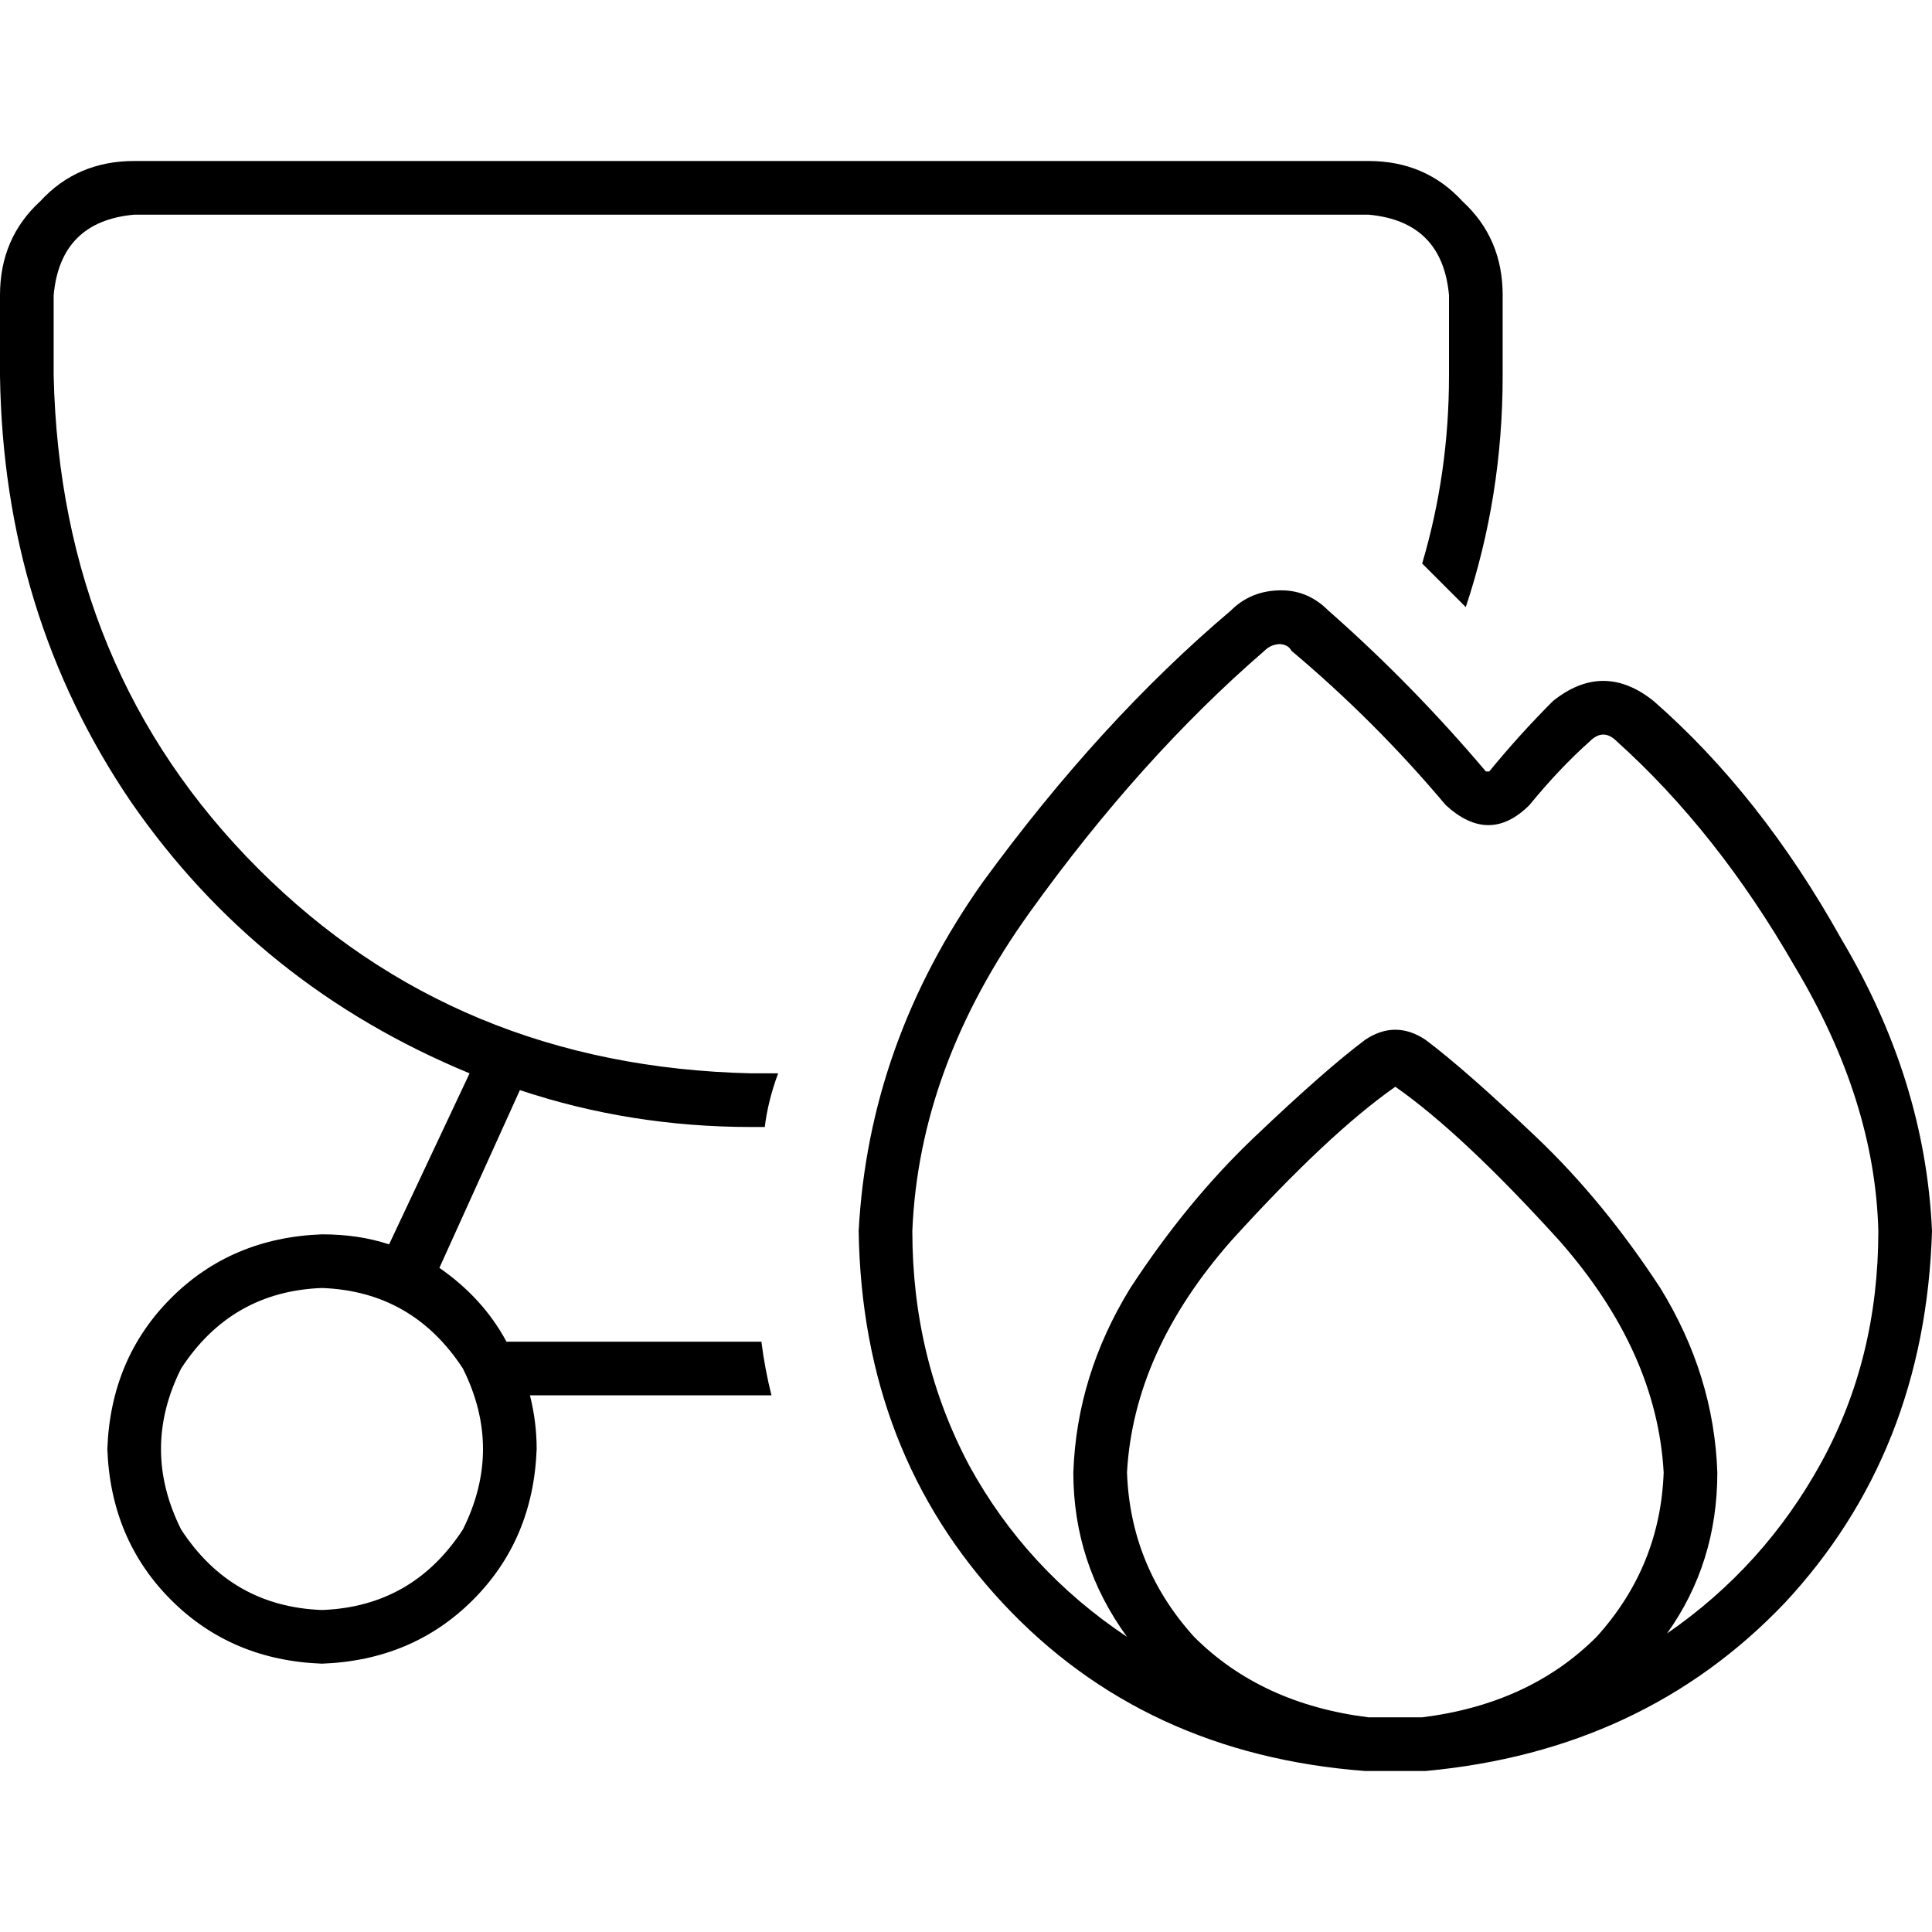 <svg xmlns="http://www.w3.org/2000/svg" viewBox="0 0 512 512">
  <path d="M 362.667 56.889 L 35.556 56.889 L 362.667 56.889 L 35.556 56.889 Q 16 58.667 14.222 78.222 L 14.222 99.556 L 14.222 99.556 Q 16 177.778 68.444 230.222 Q 120.889 282.667 199.111 284.444 Q 202.667 284.444 206.222 284.444 Q 203.556 291.556 202.667 298.667 Q 200.889 298.667 199.111 298.667 Q 167.111 298.667 137.778 288.889 L 116.444 336 L 116.444 336 Q 128 344 134.222 355.556 L 201.778 355.556 L 201.778 355.556 Q 202.667 362.667 204.444 369.778 L 140.444 369.778 L 140.444 369.778 Q 142.222 376.889 142.222 384 Q 141.333 408 125.333 424 Q 109.333 440 85.333 440.889 Q 61.333 440 45.333 424 Q 29.333 408 28.444 384 Q 29.333 360 45.333 344 Q 61.333 328 85.333 327.111 Q 95.111 327.111 103.111 329.778 L 124.444 284.444 L 124.444 284.444 Q 68.444 261.333 34.667 212.444 Q 0.889 162.667 0 99.556 L 0 78.222 L 0 78.222 Q 0 63.111 10.667 53.333 Q 20.444 42.667 35.556 42.667 L 362.667 42.667 L 362.667 42.667 Q 377.778 42.667 387.556 53.333 Q 398.222 63.111 398.222 78.222 L 398.222 99.556 L 398.222 99.556 Q 398.222 131.556 388.444 160.889 Q 383.111 155.556 376.889 149.333 Q 384 125.333 384 99.556 L 384 78.222 L 384 78.222 Q 382.222 58.667 362.667 56.889 L 362.667 56.889 Z M 85.333 426.667 Q 109.333 425.778 122.667 405.333 Q 133.333 384 122.667 362.667 Q 109.333 342.222 85.333 341.333 Q 61.333 342.222 48 362.667 Q 37.333 384 48 405.333 Q 61.333 425.778 85.333 426.667 L 85.333 426.667 Z M 339.556 170.667 Q 336.889 170.667 335.111 172.444 Q 302.222 200.889 272.889 241.778 Q 243.556 282.667 241.778 326.222 Q 241.778 360 256.889 388.444 Q 272 416 298.667 433.778 Q 284.444 414.222 284.444 390.222 Q 285.333 364.444 299.556 341.333 Q 314.667 318.222 332.444 301.333 Q 351.111 283.556 361.778 275.556 Q 369.778 270.222 377.778 275.556 Q 388.444 283.556 407.111 301.333 Q 424.889 318.222 440 341.333 Q 454.222 364.444 455.111 390.222 Q 455.111 414.222 441.778 432.889 Q 467.556 415.111 482.667 387.556 Q 497.778 360 497.778 326.222 Q 496.889 291.556 475.556 256 Q 455.111 220.444 428.444 196.444 Q 424.889 192.889 421.333 196.444 Q 413.333 203.556 405.333 213.333 Q 394.667 224 383.111 213.333 Q 364.444 191.111 342.222 172.444 Q 341.333 170.667 338.667 170.667 L 339.556 170.667 Z M 369.778 455.111 Q 373.333 455.111 376.889 455.111 Q 405.333 451.556 423.111 433.778 Q 440 415.111 440.889 390.222 Q 439.111 358.222 413.333 328.889 Q 387.556 300.444 369.778 288 Q 352 300.444 326.222 328.889 Q 300.444 358.222 298.667 390.222 Q 299.556 415.111 316.444 433.778 Q 334.222 451.556 362.667 455.111 Q 366.222 455.111 369.778 455.111 L 369.778 455.111 Z M 227.556 326.222 Q 230.222 276.444 260.444 233.778 Q 291.556 191.111 326.222 161.778 Q 331.556 156.444 339.556 156.444 Q 346.667 156.444 352 161.778 Q 374.222 181.333 393.778 204.444 Q 393.778 204.444 393.778 204.444 Q 393.778 204.444 393.778 204.444 Q 393.778 204.444 393.778 204.444 Q 393.778 204.444 393.778 204.444 Q 393.778 204.444 393.778 204.444 Q 393.778 204.444 393.778 204.444 Q 393.778 204.444 393.778 204.444 Q 393.778 204.444 393.778 204.444 Q 393.778 204.444 393.778 204.444 Q 393.778 204.444 393.778 204.444 L 394.667 204.444 L 394.667 204.444 Q 402.667 194.667 411.556 185.778 Q 424.889 175.111 438.222 185.778 Q 466.667 210.667 488 248.889 Q 510.222 286.222 512 326.222 Q 510.222 384.889 472.889 424.889 Q 435.556 464 377.778 469.333 Q 374.222 469.333 369.778 469.333 Q 365.333 469.333 361.778 469.333 Q 303.111 464.889 265.778 424.889 Q 228.444 384.889 227.556 326.222 L 227.556 326.222 Z" />
</svg>